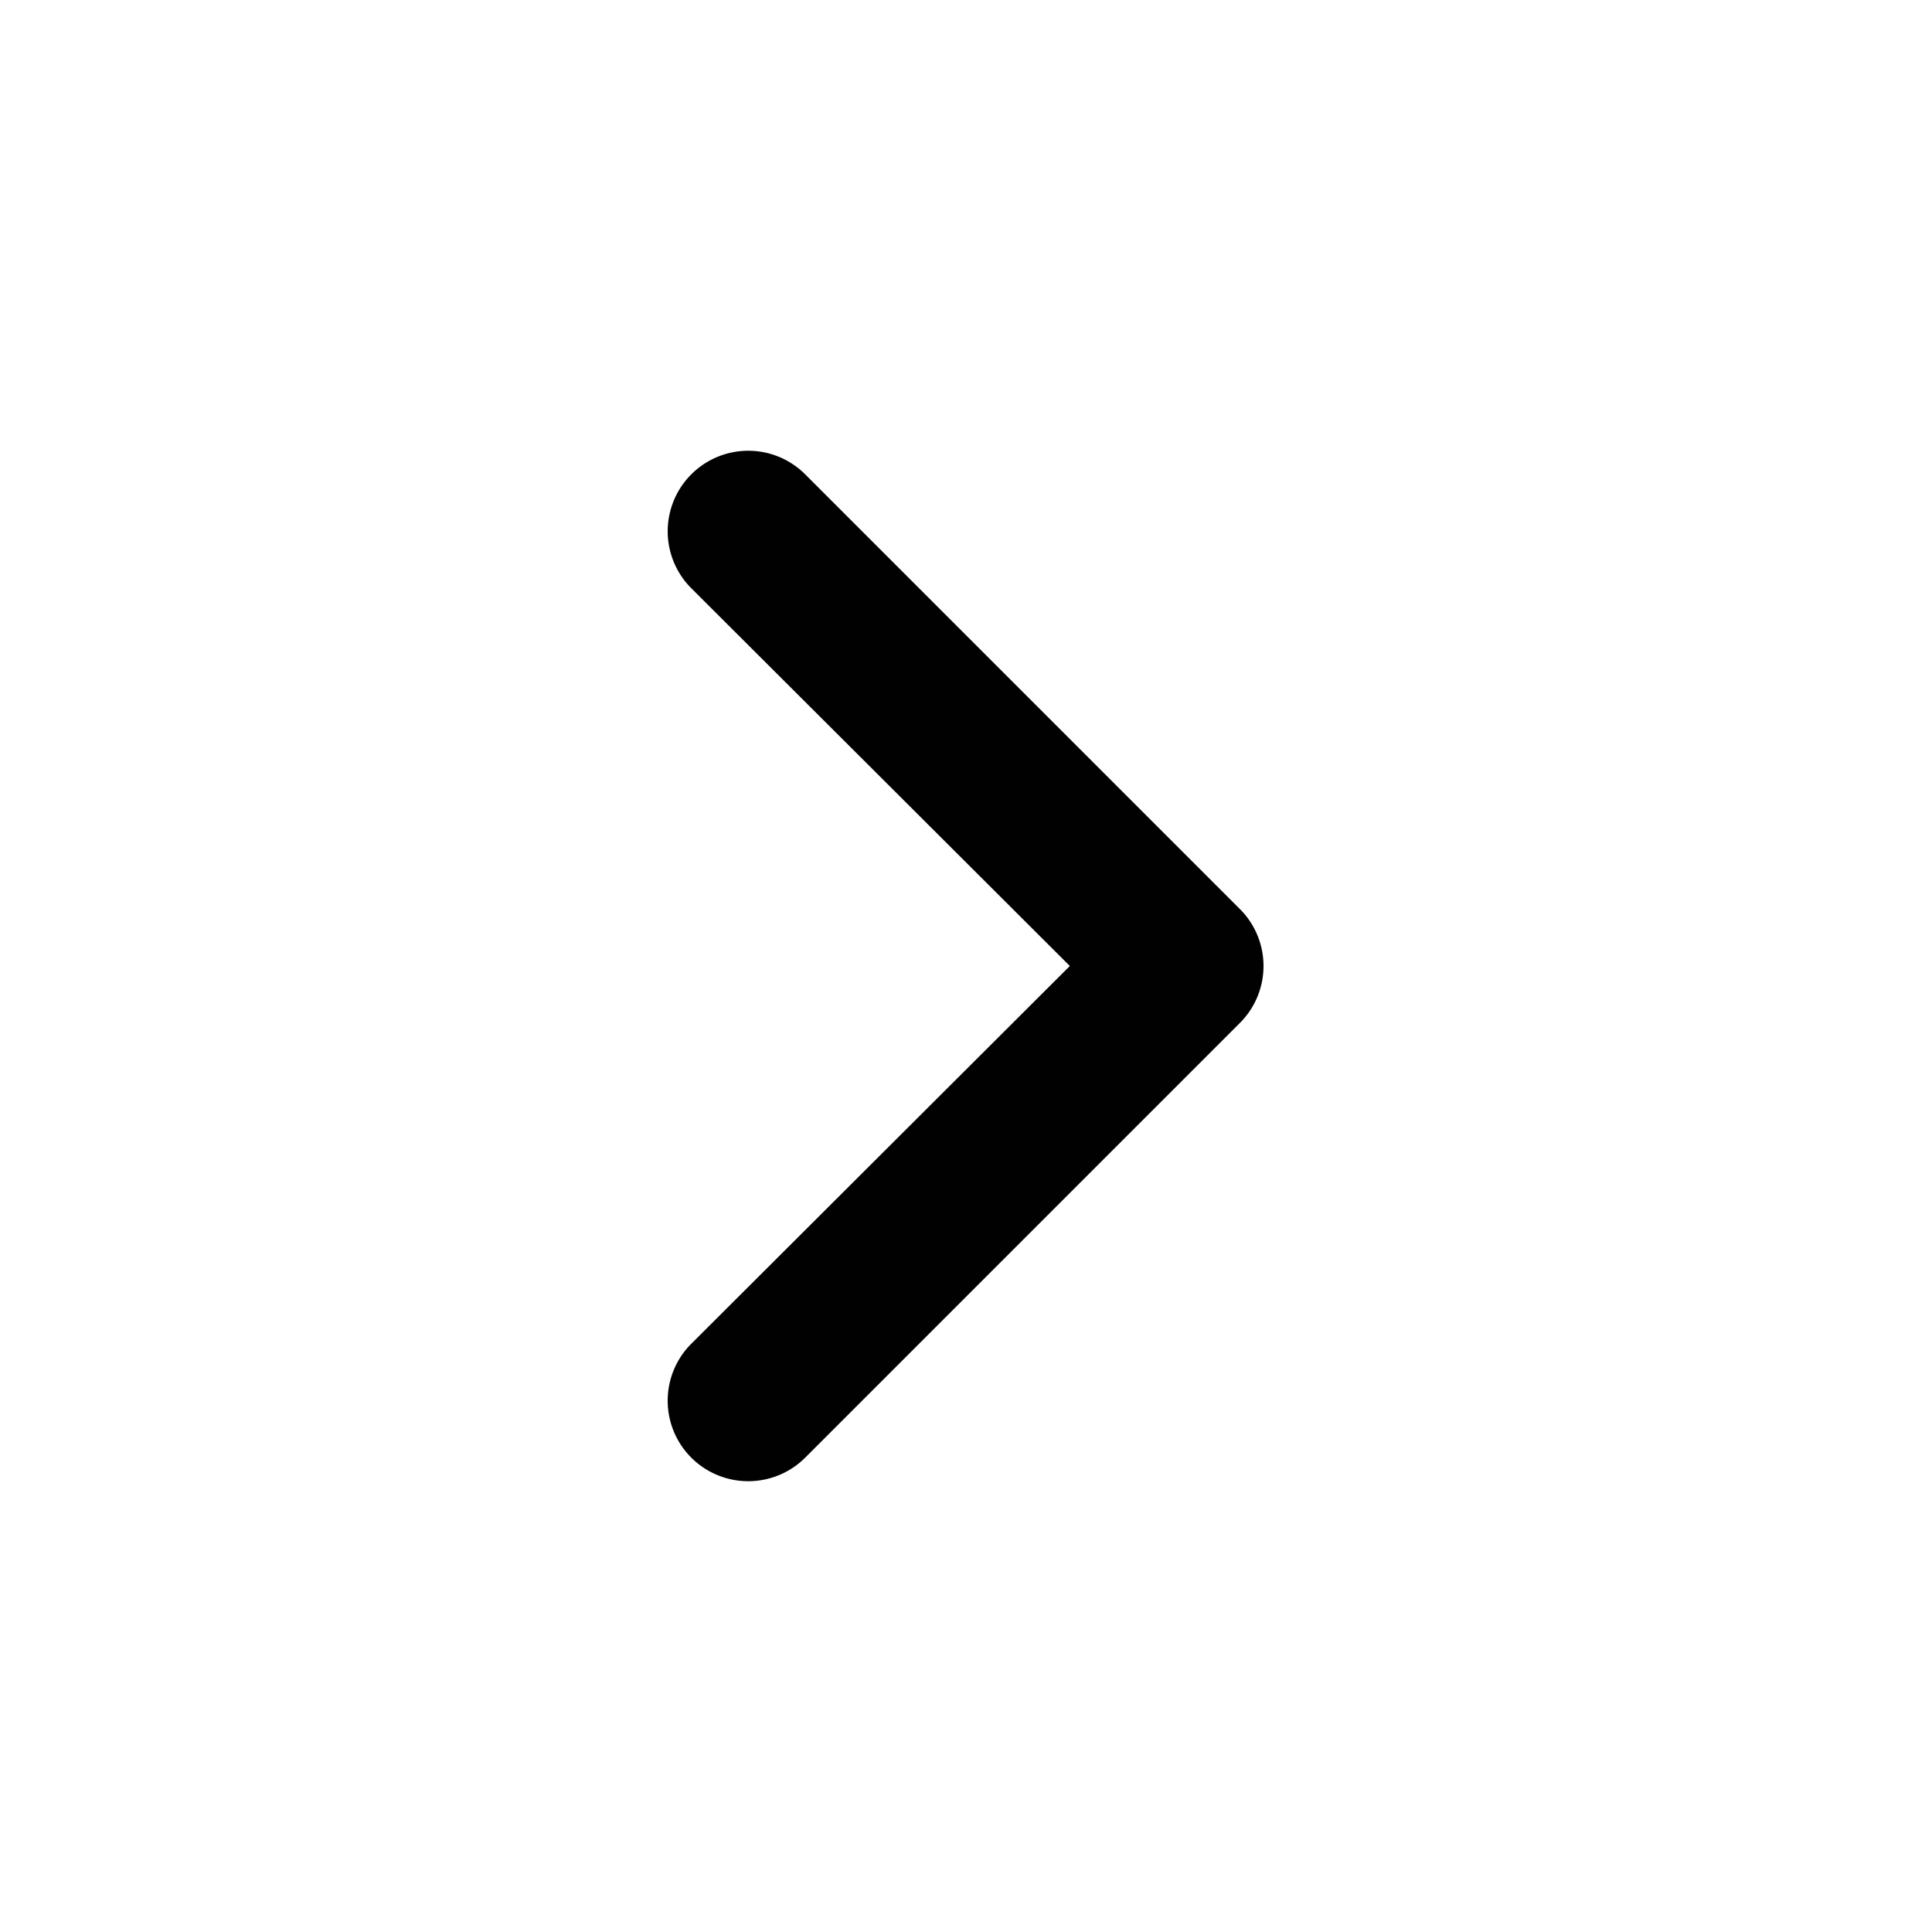 <svg xmlns="http://www.w3.org/2000/svg" viewBox="0 0 24 24"><defs><style>.cls-1{fill:#010101;}.cls-2{fill:none;}</style></defs><title>arrow-right
</title><g id="Camada_2" data-name="Camada 2"><g id="Camada_1-2" data-name="Camada 1"><path class="cls-1" d="M9.3,18.4a1,1,0,0,1-.71-.29,1,1,0,0,1,0-1.42L13.29,12,8.59,7.31A1,1,0,0,1,10,5.89l5.4,5.4a1,1,0,0,1,0,1.42L10,18.11A1,1,0,0,1,9.3,18.4Z"/><rect class="cls-2" width="24" height="24"/></g></g></svg>